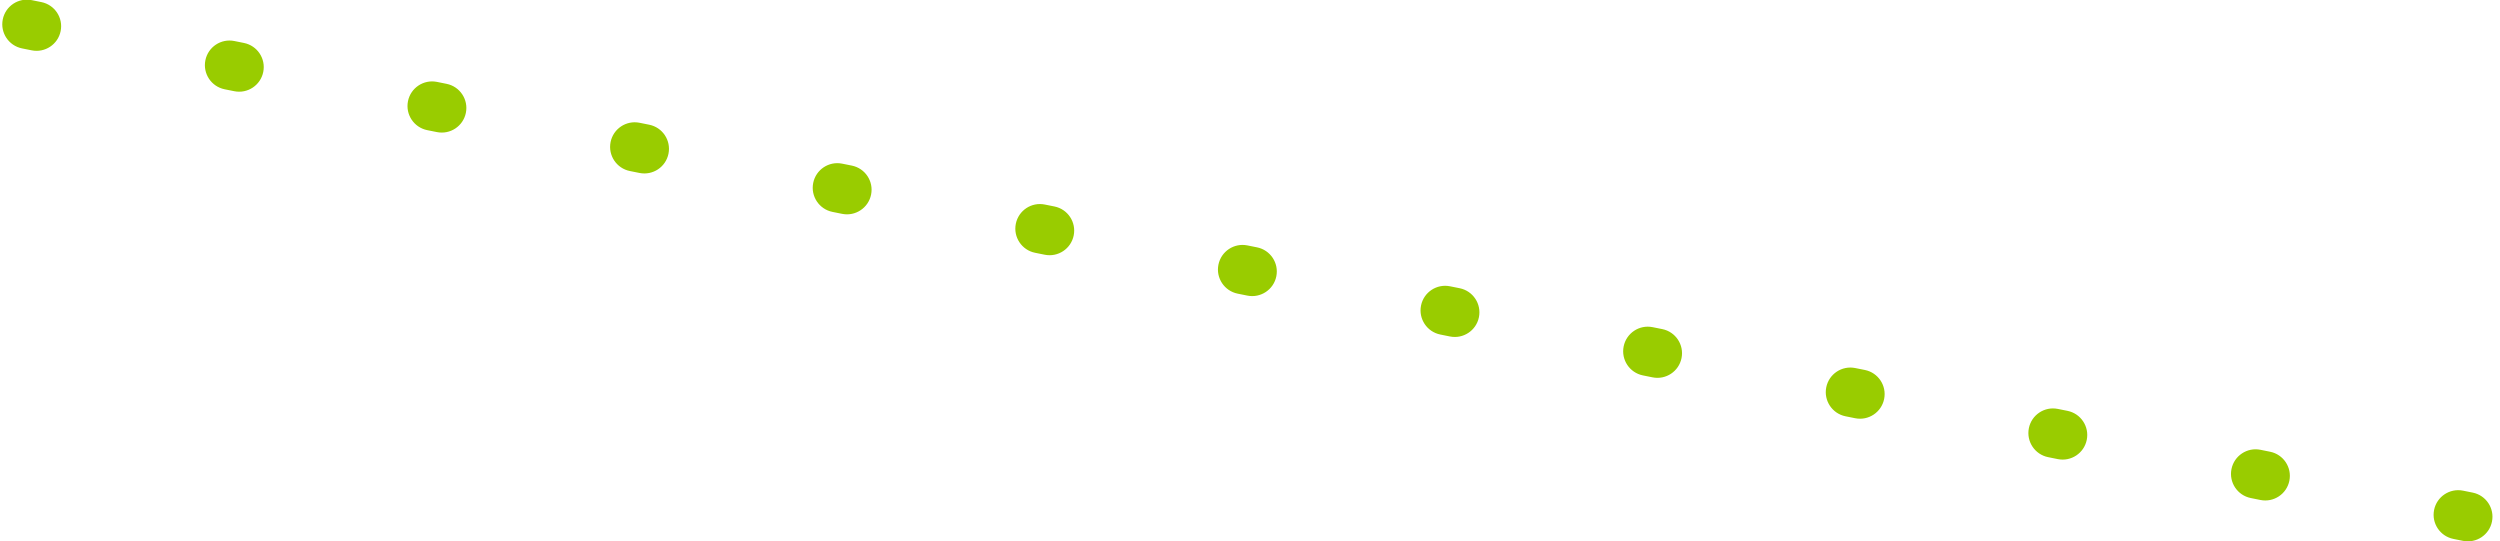 <?xml version="1.0" encoding="UTF-8" standalone="no"?>
<svg width="254px" height="55px" viewBox="0 0 254 55" version="1.1" xmlns="http://www.w3.org/2000/svg" xmlns:xlink="http://www.w3.org/1999/xlink">
    <!-- Generator: Sketch 50.2 (55047) - http://www.bohemiancoding.com/sketch -->
    <title>Line 25_1</title>
    <desc>Created with Sketch.</desc>
    <defs></defs>
    <g id="Page-1" stroke="none" stroke-width="1" fill="none" fill-rule="evenodd">
        <path d="M3.226,54.951 C1.872,55.224 0.554,54.348 0.281,52.994 C0.008,51.641 0.883,50.322 2.237,50.049 L3.217,49.852 C4.571,49.579 5.889,50.454 6.162,51.808 C6.435,53.161 5.559,54.48 4.206,54.753 L3.226,54.951 Z M23.811,50.798 C22.457,51.071 21.139,50.195 20.866,48.841 C20.593,47.488 21.469,46.169 22.822,45.896 L23.802,45.699 C25.156,45.426 26.474,46.301 26.747,47.655 C27.02,49.008 26.145,50.327 24.791,50.6 L23.811,50.798 Z M44.396,46.645 C43.043,46.918 41.724,46.042 41.451,44.688 C41.178,43.335 42.054,42.016 43.407,41.743 L44.388,41.546 C45.741,41.272 47.06,42.148 47.333,43.502 C47.606,44.855 46.73,46.174 45.376,46.447 L44.396,46.645 Z M64.981,42.492 C63.628,42.765 62.309,41.889 62.036,40.535 C61.763,39.182 62.639,37.863 63.993,37.59 L64.973,37.393 C66.326,37.119 67.645,37.995 67.918,39.349 C68.191,40.702 67.315,42.021 65.962,42.294 L64.981,42.492 Z M85.567,38.338 C84.213,38.612 82.895,37.736 82.622,36.382 C82.349,35.029 83.224,33.71 84.578,33.437 L85.558,33.239 C86.912,32.966 88.23,33.842 88.503,35.196 C88.776,36.549 87.9,37.868 86.547,38.141 L85.567,38.338 Z M106.152,34.185 C104.798,34.459 103.48,33.583 103.207,32.229 C102.934,30.876 103.81,29.557 105.163,29.284 L106.143,29.086 C107.497,28.813 108.815,29.689 109.088,31.043 C109.361,32.396 108.486,33.715 107.132,33.988 L106.152,34.185 Z M126.737,30.032 C125.384,30.305 124.065,29.43 123.792,28.076 C123.519,26.723 124.395,25.404 125.748,25.131 L126.729,24.933 C128.082,24.66 129.401,25.536 129.674,26.89 C129.947,28.243 129.071,29.562 127.717,29.835 L126.737,30.032 Z M147.322,25.879 C145.969,26.152 144.65,25.277 144.377,23.923 C144.104,22.57 144.98,21.251 146.334,20.978 L147.314,20.78 C148.667,20.507 149.986,21.383 150.259,22.737 C150.532,24.09 149.656,25.409 148.303,25.682 L147.322,25.879 Z M167.908,21.726 C166.554,21.999 165.236,21.124 164.963,19.77 C164.69,18.417 165.565,17.098 166.919,16.825 L167.899,16.627 C169.252,16.354 170.571,17.23 170.844,18.584 C171.117,19.937 170.241,21.256 168.888,21.529 L167.908,21.726 Z M188.493,17.573 C187.139,17.846 185.821,16.971 185.548,15.617 C185.275,14.264 186.151,12.945 187.504,12.672 L188.484,12.474 C189.838,12.201 191.156,13.077 191.429,14.431 C191.702,15.784 190.827,17.102 189.473,17.376 L188.493,17.573 Z M209.078,13.42 C207.725,13.693 206.406,12.817 206.133,11.464 C205.86,10.111 206.736,8.792 208.089,8.519 L209.07,8.321 C210.423,8.048 211.742,8.924 212.015,10.277 C212.288,11.631 211.412,12.949 210.058,13.223 L209.078,13.42 Z M229.663,9.267 C228.31,9.54 226.991,8.664 226.718,7.311 C226.445,5.958 227.321,4.639 228.675,4.366 L229.655,4.168 C231.008,3.895 232.327,4.771 232.6,6.124 C232.873,7.478 231.997,8.796 230.644,9.069 L229.663,9.267 Z M250.249,5.114 C248.895,5.387 247.577,4.511 247.304,3.158 C247.031,1.805 247.906,0.486 249.26,0.213 L250.24,0.015 C251.593,-0.258 252.912,0.618 253.185,1.971 C253.458,3.325 252.582,4.643 251.229,4.916 L250.249,5.114 Z" id="Line-25_1" fill="#99CC00" fill-rule="nonzero" transform="translate(126.733, 27.483) scale(1, -1) translate(-126.733, -27.483) "></path>
    </g>
</svg>
